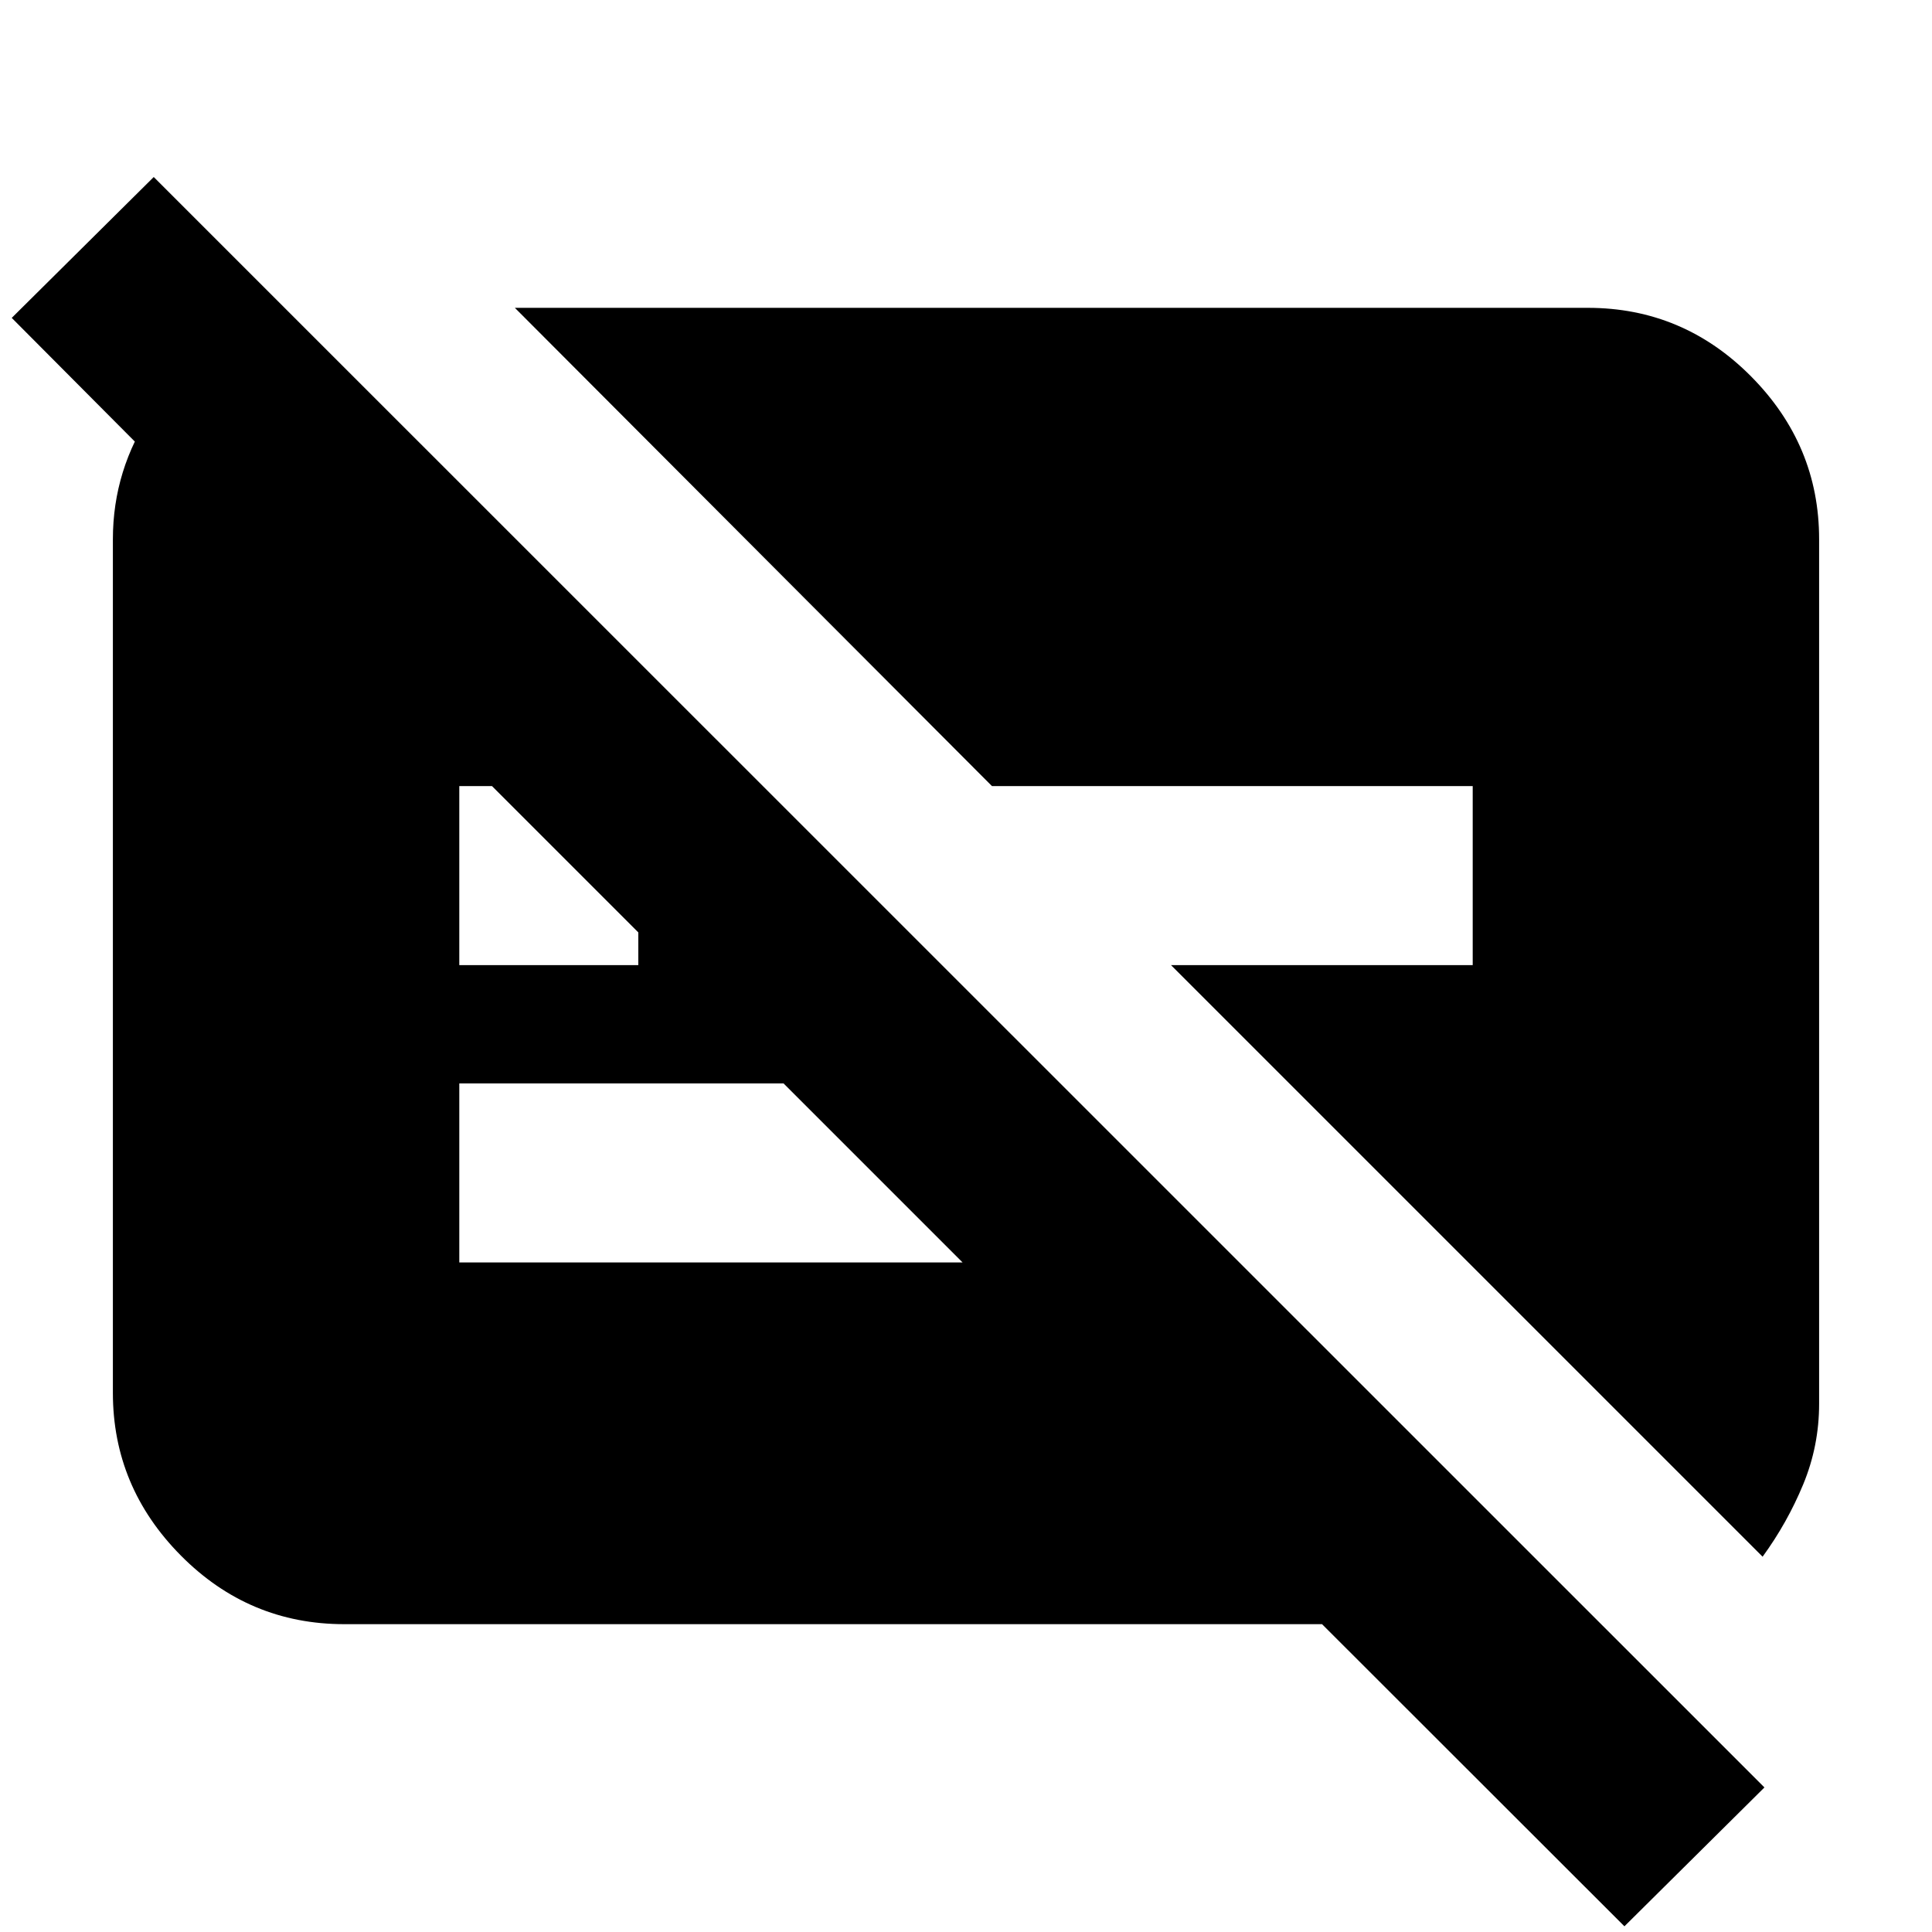 <svg xmlns="http://www.w3.org/2000/svg" height="20" viewBox="0 -960 960 960" width="20"><path d="M731.78-569.39H492.91L255.83-807.04h533.13q47.34 0 81.15 34.08 33.8 34.09 33.8 80.87v429.61q0 20.96-7.91 40.07t-20.17 35.93L581.87-480.43h149.91v-88.96ZM807.17-2.83 656.91-152.96H171.04q-47.34 0-81.15-34.08-33.8-34.09-33.8-80.87v-424.18q0-34.56 19.67-63.76 19.67-29.19 50.41-42.41v117.13L5.83-802.04l70.56-70L876.74-71.83l-69.57 69Zm-578.95-477.6h88.95v-16.27l-72.69-72.69h-16.26v88.96Zm161.13 58.78H228.22v88.95H478.3l-88.95-88.95Z"/></svg>